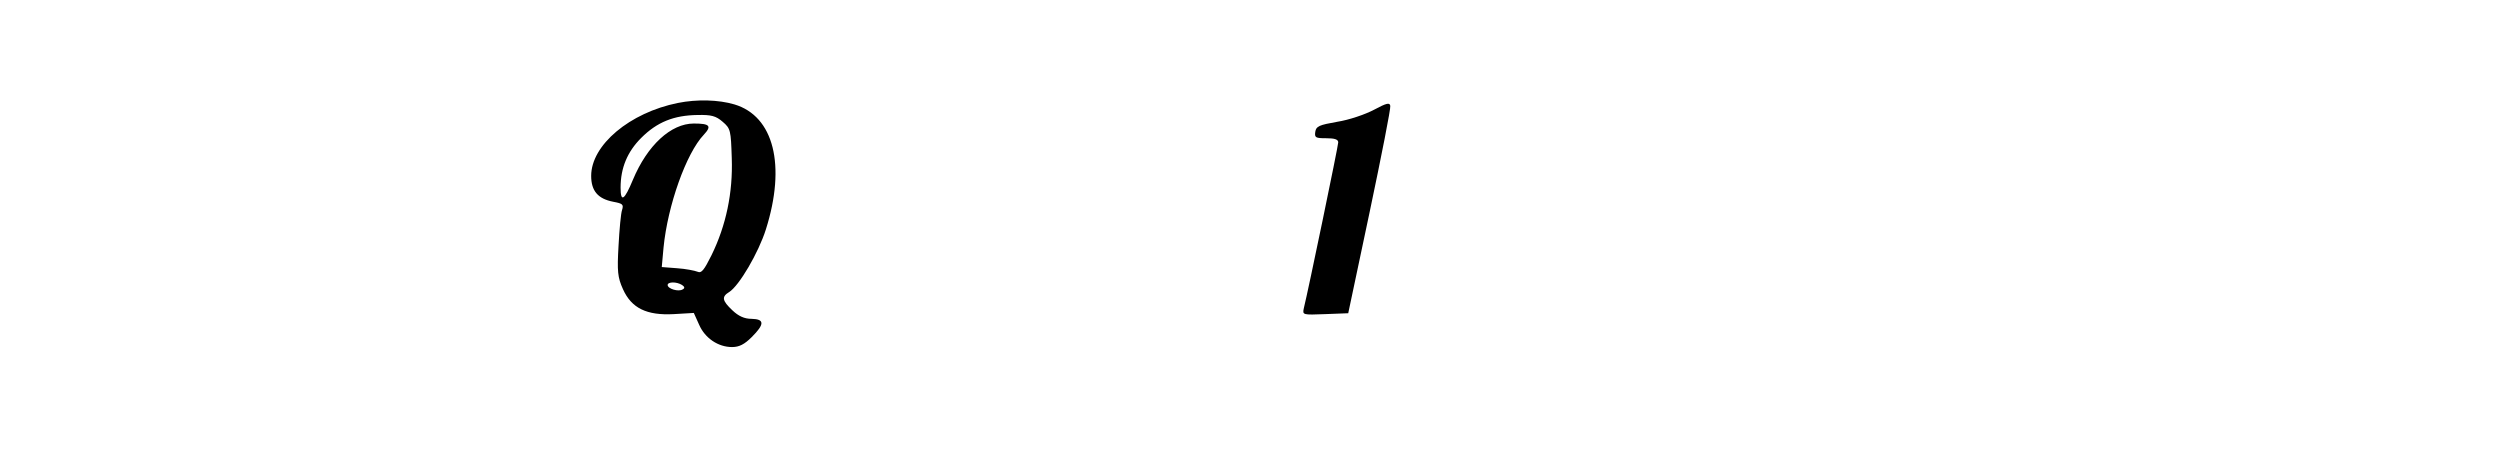 <?xml version="1.0" standalone="no"?>
<!DOCTYPE svg PUBLIC "-//W3C//DTD SVG 20010904//EN"
 "http://www.w3.org/TR/2001/REC-SVG-20010904/DTD/svg10.dtd">
<svg version="1.0" xmlns="http://www.w3.org/2000/svg"
 width="850pt" height="155pt" viewBox="0 0 850 155"
 preserveAspectRatio="xMidYMid meet">

<g transform="translate(0,155) scale(0.1,-0.1)"
fill="#000000" stroke="none">
<path d="M2305 1200 c-164 -33 -295 -143 -295 -248 0 -51 23 -78 75 -88 32 -6
36 -9 30 -28 -4 -11 -9 -66 -12 -122 -5 -87 -3 -107 15 -147 29 -65 81 -90
173 -85 l68 4 18 -40 c20 -46 65 -76 112 -76 24 0 42 9 67 34 44 44 44 61 -1
62 -24 0 -44 9 -65 29 -35 33 -37 46 -11 62 34 21 100 134 125 213 69 218 27
385 -107 425 -54 16 -127 18 -192 5z m152 -64 c27 -23 28 -29 31 -124 4 -117
-19 -228 -69 -330 -25 -50 -34 -62 -47 -56 -10 4 -41 10 -70 12 l-52 4 6 66
c14 143 77 321 137 384 28 30 20 38 -34 38 -78 0 -158 -74 -207 -191 -29 -70
-42 -79 -42 -27 0 67 23 122 70 169 54 54 111 77 192 78 46 1 62 -3 85 -23z
m-138 -555 c9 -6 10 -11 2 -15 -14 -9 -51 2 -51 15 0 11 30 12 49 0z"/>
<path d="M4672 1177 c-30 -16 -86 -35 -125 -41 -62 -11 -72 -15 -75 -34 -3
-20 1 -22 37 -22 29 0 41 -4 41 -14 0 -12 -102 -504 -117 -564 -5 -23 -4 -23
73 -20 l78 3 73 345 c40 190 72 352 70 360 -2 12 -12 10 -55 -13z"/>
</g>
</svg>
